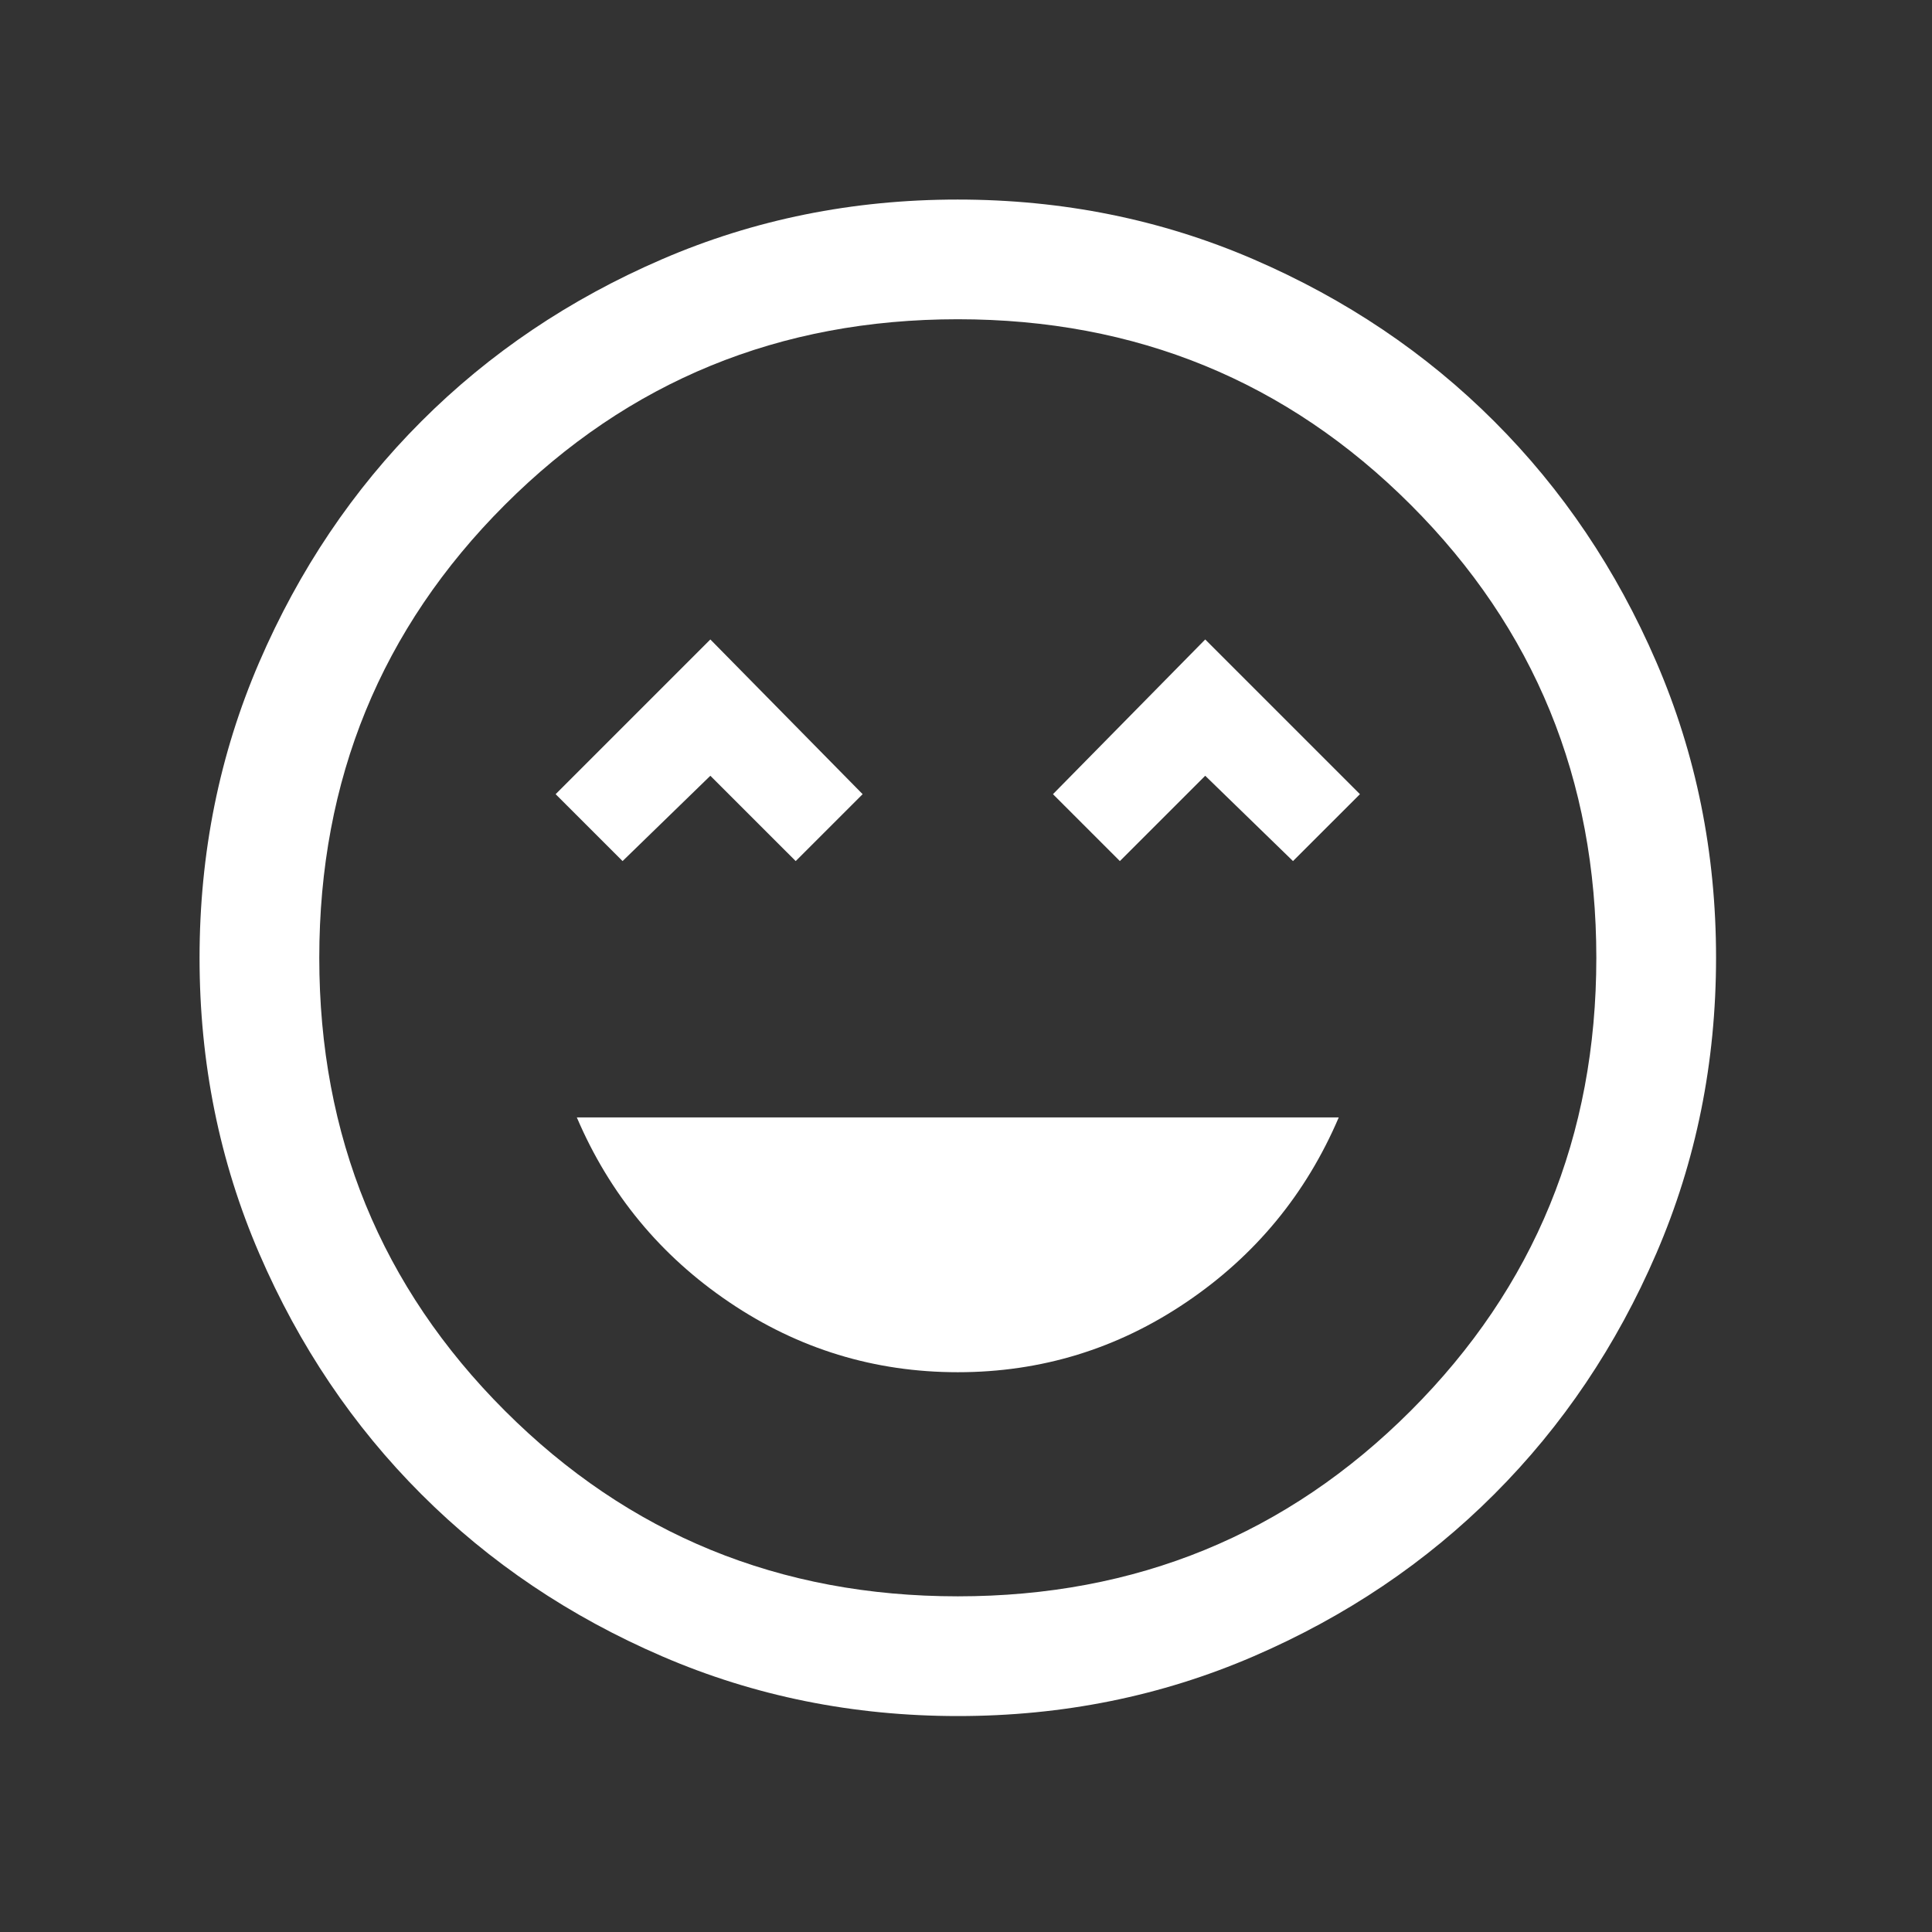 <svg width="62" height="62" viewBox="0 0 62 62" fill="none" xmlns="http://www.w3.org/2000/svg">
<rect x="0" y="0" width="62" height="62" fill="#333333" stroke="none"/>
<mask id="mask0_122_900" style="mask-type:alpha" maskUnits="userSpaceOnUse" x="0" y="0" width="62" height="62">
<rect width="61.473" height="61.473" fill="#D9D9D9"/>
</mask>
<g mask="url(#mask0_122_900)">
<path d="M30.737 44.036C33.41 44.036 35.853 43.288 38.066 41.792C40.279 40.297 41.911 38.319 42.962 35.859H18.511C19.562 38.319 21.194 40.297 23.407 41.792C25.62 43.288 28.064 44.036 30.737 44.036ZM19.979 27.633L22.796 24.895L25.535 27.633L27.683 25.486L22.796 20.521L17.831 25.486L19.979 27.633ZM35.938 27.633L38.677 24.895L41.494 27.633L43.642 25.486L38.677 20.521L33.791 25.486L35.938 27.633ZM30.741 55.07C27.375 55.07 24.212 54.431 21.251 53.154C18.289 51.877 15.713 50.143 13.523 47.953C11.332 45.764 9.598 43.189 8.32 40.229C7.042 37.269 6.404 34.106 6.404 30.741C6.404 27.375 7.042 24.212 8.319 21.251C9.597 18.289 11.33 15.713 13.52 13.523C15.709 11.332 18.284 9.598 21.244 8.32C24.204 7.042 27.367 6.404 30.732 6.404C34.098 6.404 37.261 7.042 40.222 8.319C43.184 9.597 45.76 11.33 47.95 13.52C50.141 15.709 51.875 18.284 53.153 21.244C54.431 24.204 55.07 27.367 55.07 30.732C55.07 34.098 54.431 37.261 53.154 40.222C51.877 43.184 50.143 45.76 47.953 47.95C45.764 50.141 43.189 51.875 40.229 53.153C37.269 54.431 34.106 55.07 30.741 55.07ZM30.737 51.228C36.457 51.228 41.302 49.243 45.273 45.272C49.243 41.302 51.228 36.457 51.228 30.737C51.228 25.016 49.243 20.171 45.273 16.201C41.302 12.231 36.457 10.245 30.737 10.245C25.016 10.245 20.171 12.231 16.201 16.201C12.231 20.171 10.246 25.016 10.246 30.737C10.246 36.457 12.231 41.302 16.201 45.272C20.171 49.243 25.016 51.228 30.737 51.228Z" fill="white"/>
</g>
</svg>
